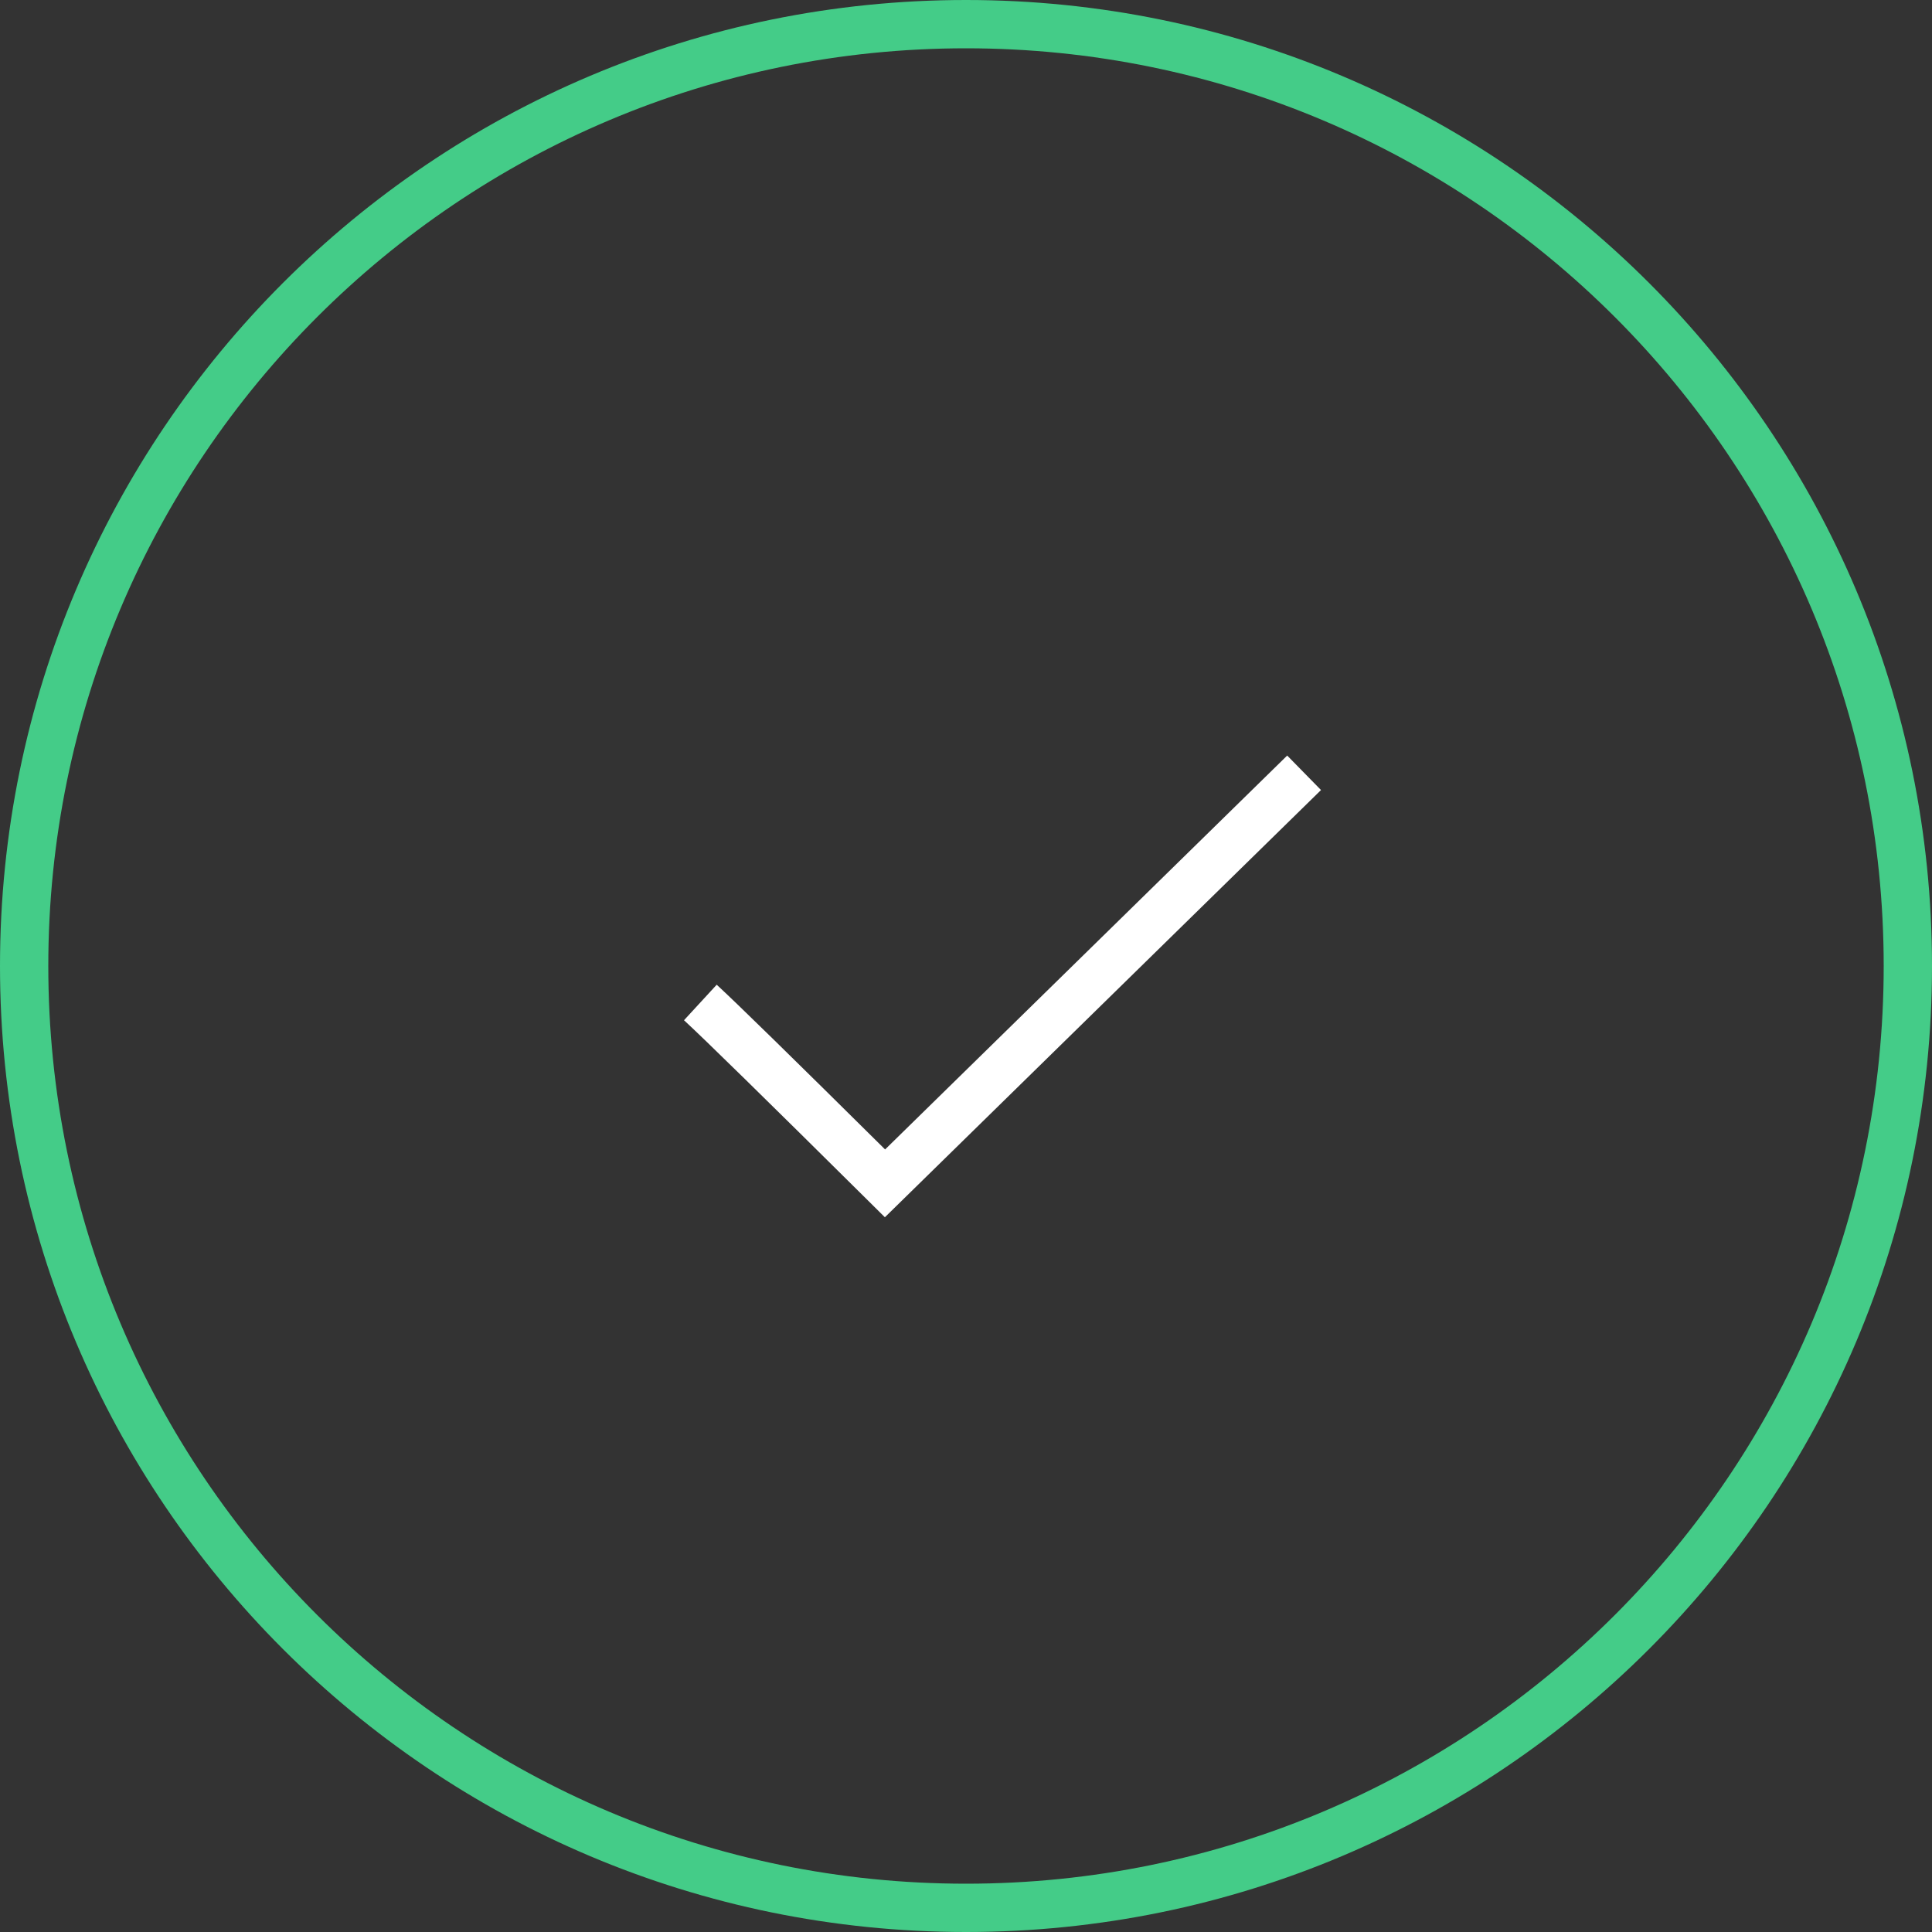 <svg xmlns="http://www.w3.org/2000/svg" width="80" height="80" viewBox="0 0 80 80">
    <rect x="0" y="0" width="80" height="80" fill="#333333" stroke="none"/>
    <g fill="none">
        <path fill="#4C8" d="M40 78c20.987 0 38-17.013 38-38S60.987 2 40 2 2 19.013 2 40s17.013 38 38 38zm0 2C17.909 80 0 62.091 0 40S17.909 0 40 0s40 17.909 40 40-17.909 40-40 40z"/>
        <path fill="#FFF" d="M53.3 31.286l1.4 1.428-18.059 17.69-.7-.694c-4.226-4.19-6.773-6.685-7.618-7.464l1.354-1.471c.824.758 3.142 3.026 6.973 6.821l16.65-16.31z"/>
    </g>
</svg>
